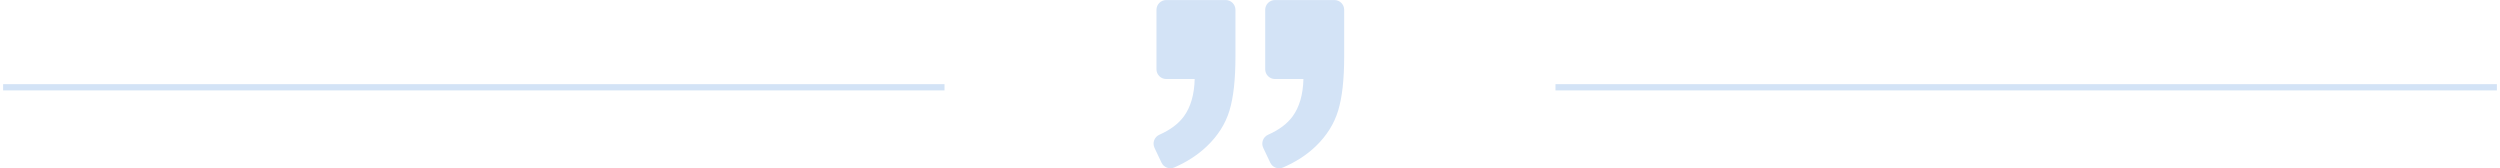 <?xml version="1.0" encoding="UTF-8"?>
<svg width="401px" height="27px" viewBox="0 0 401 27" version="1.1" xmlns="http://www.w3.org/2000/svg" xmlns:xlink="http://www.w3.org/1999/xlink">
    <!-- Generator: Sketch 47.1 (45422) - http://www.bohemiancoding.com/sketch -->
    <title>Group 24</title>
    <desc>Created with Sketch.</desc>
    <defs></defs>
    <g id="Page-1" stroke="none" stroke-width="1" fill="none" fill-rule="evenodd">
        <g id="Desktop-HD-Copy" transform="translate(-520, -3904)">
            <g id="Group-31" transform="translate(99, 3813)">
                <g id="Group-27" transform="translate(296, 0)">
                    <g id="Group-26">
                        <g id="Group-24" transform="translate(126, 91)">
                            <g id="right-quote-sign" transform="translate(184, 0)" fill-rule="nonzero" fill="#D3E3F6">
                                <path d="M29.039,0.006 L19.506,0.006 C18.641,0.006 17.938,0.709 17.938,1.574 L17.938,11.107 C17.938,11.973 18.641,12.675 19.506,12.675 L24.069,12.675 C24.009,15.171 23.429,17.169 22.332,18.671 C21.466,19.856 20.156,20.838 18.403,21.612 C17.597,21.967 17.249,22.92 17.625,23.717 L18.754,26.1 C19.118,26.865 20.018,27.201 20.795,26.865 C22.871,25.968 24.624,24.833 26.054,23.453 C27.798,21.769 28.992,19.869 29.638,17.749 C30.284,15.629 30.607,12.738 30.607,9.069 L30.607,1.574 C30.607,0.709 29.905,0.006 29.039,0.006 Z" id="Shape"></path>
                                <path d="M3.357,26.859 C5.407,25.965 7.151,24.83 8.59,23.453 C10.35,21.769 11.551,19.875 12.197,17.771 C12.843,15.667 13.166,12.766 13.166,9.069 L13.166,1.574 C13.166,0.709 12.463,0.006 11.598,0.006 L2.065,0.006 C1.199,0.006 0.497,0.709 0.497,1.574 L0.497,11.107 C0.497,11.973 1.199,12.675 2.065,12.675 L6.627,12.675 C6.568,15.171 5.988,17.169 4.89,18.671 C4.024,19.856 2.714,20.838 0.961,21.612 C0.155,21.967 -0.193,22.92 0.183,23.717 L1.309,26.094 C1.673,26.859 2.579,27.197 3.357,26.859 Z" id="Shape"></path>
                            </g>
                            <path d="M0,14 L150,14" id="Line-2" stroke="#D3E3F6" stroke-linecap="square"></path>
                            <path d="M249,14 L399,14" id="Line-2" stroke="#D3E3F6" stroke-linecap="square"></path>
                        </g>
                    </g>
                </g>
            </g>
        </g>
    </g>
</svg>